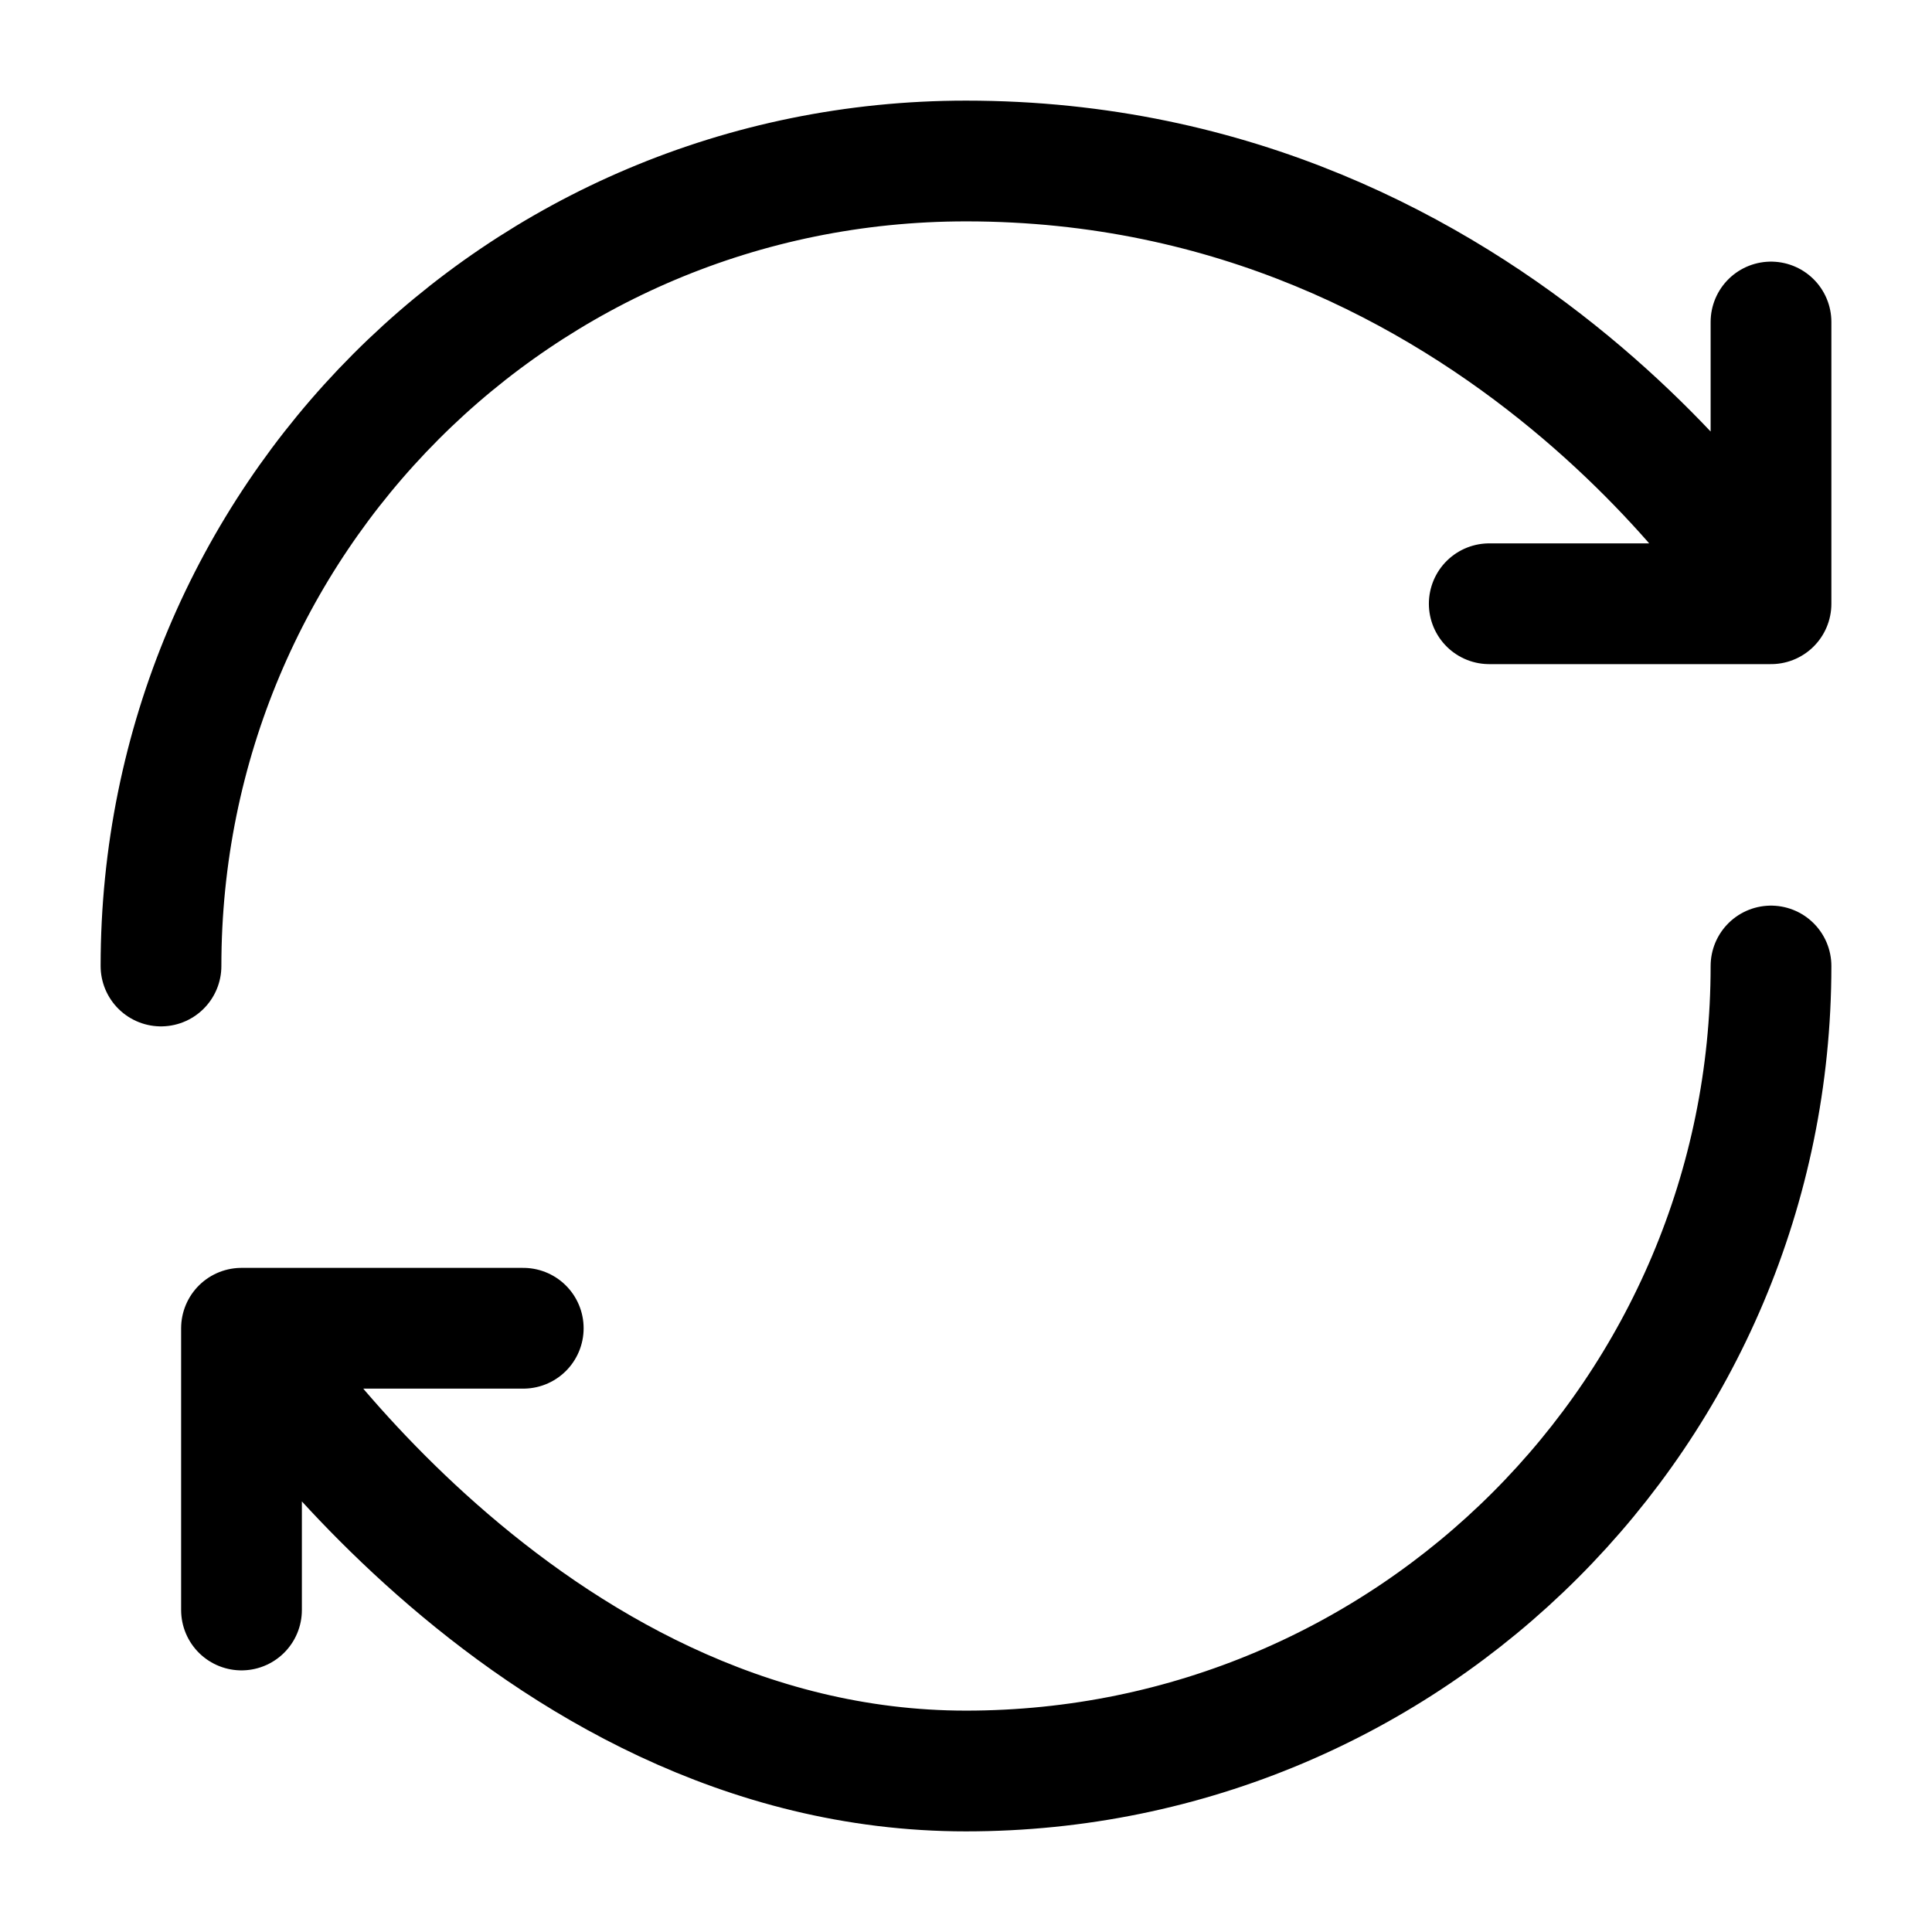 <svg width="24" height="24" viewBox="0 0 24 24" fill="none" xmlns="http://www.w3.org/2000/svg">
<path d="M22 12C22 17.523 17.523 22 12 22C6.477 22 3 16.5 3 16.5M2 12C2 6.477 6.444 2 12 2C18.667 2 22 7.5 22 7.5M22 7.5V4M22 7.5H18.5M3 16.5H6.5M3 16.5V20" stroke="currentColor" stroke-width="1.5" stroke-linecap="round" stroke-linejoin="round"/>
</svg>
